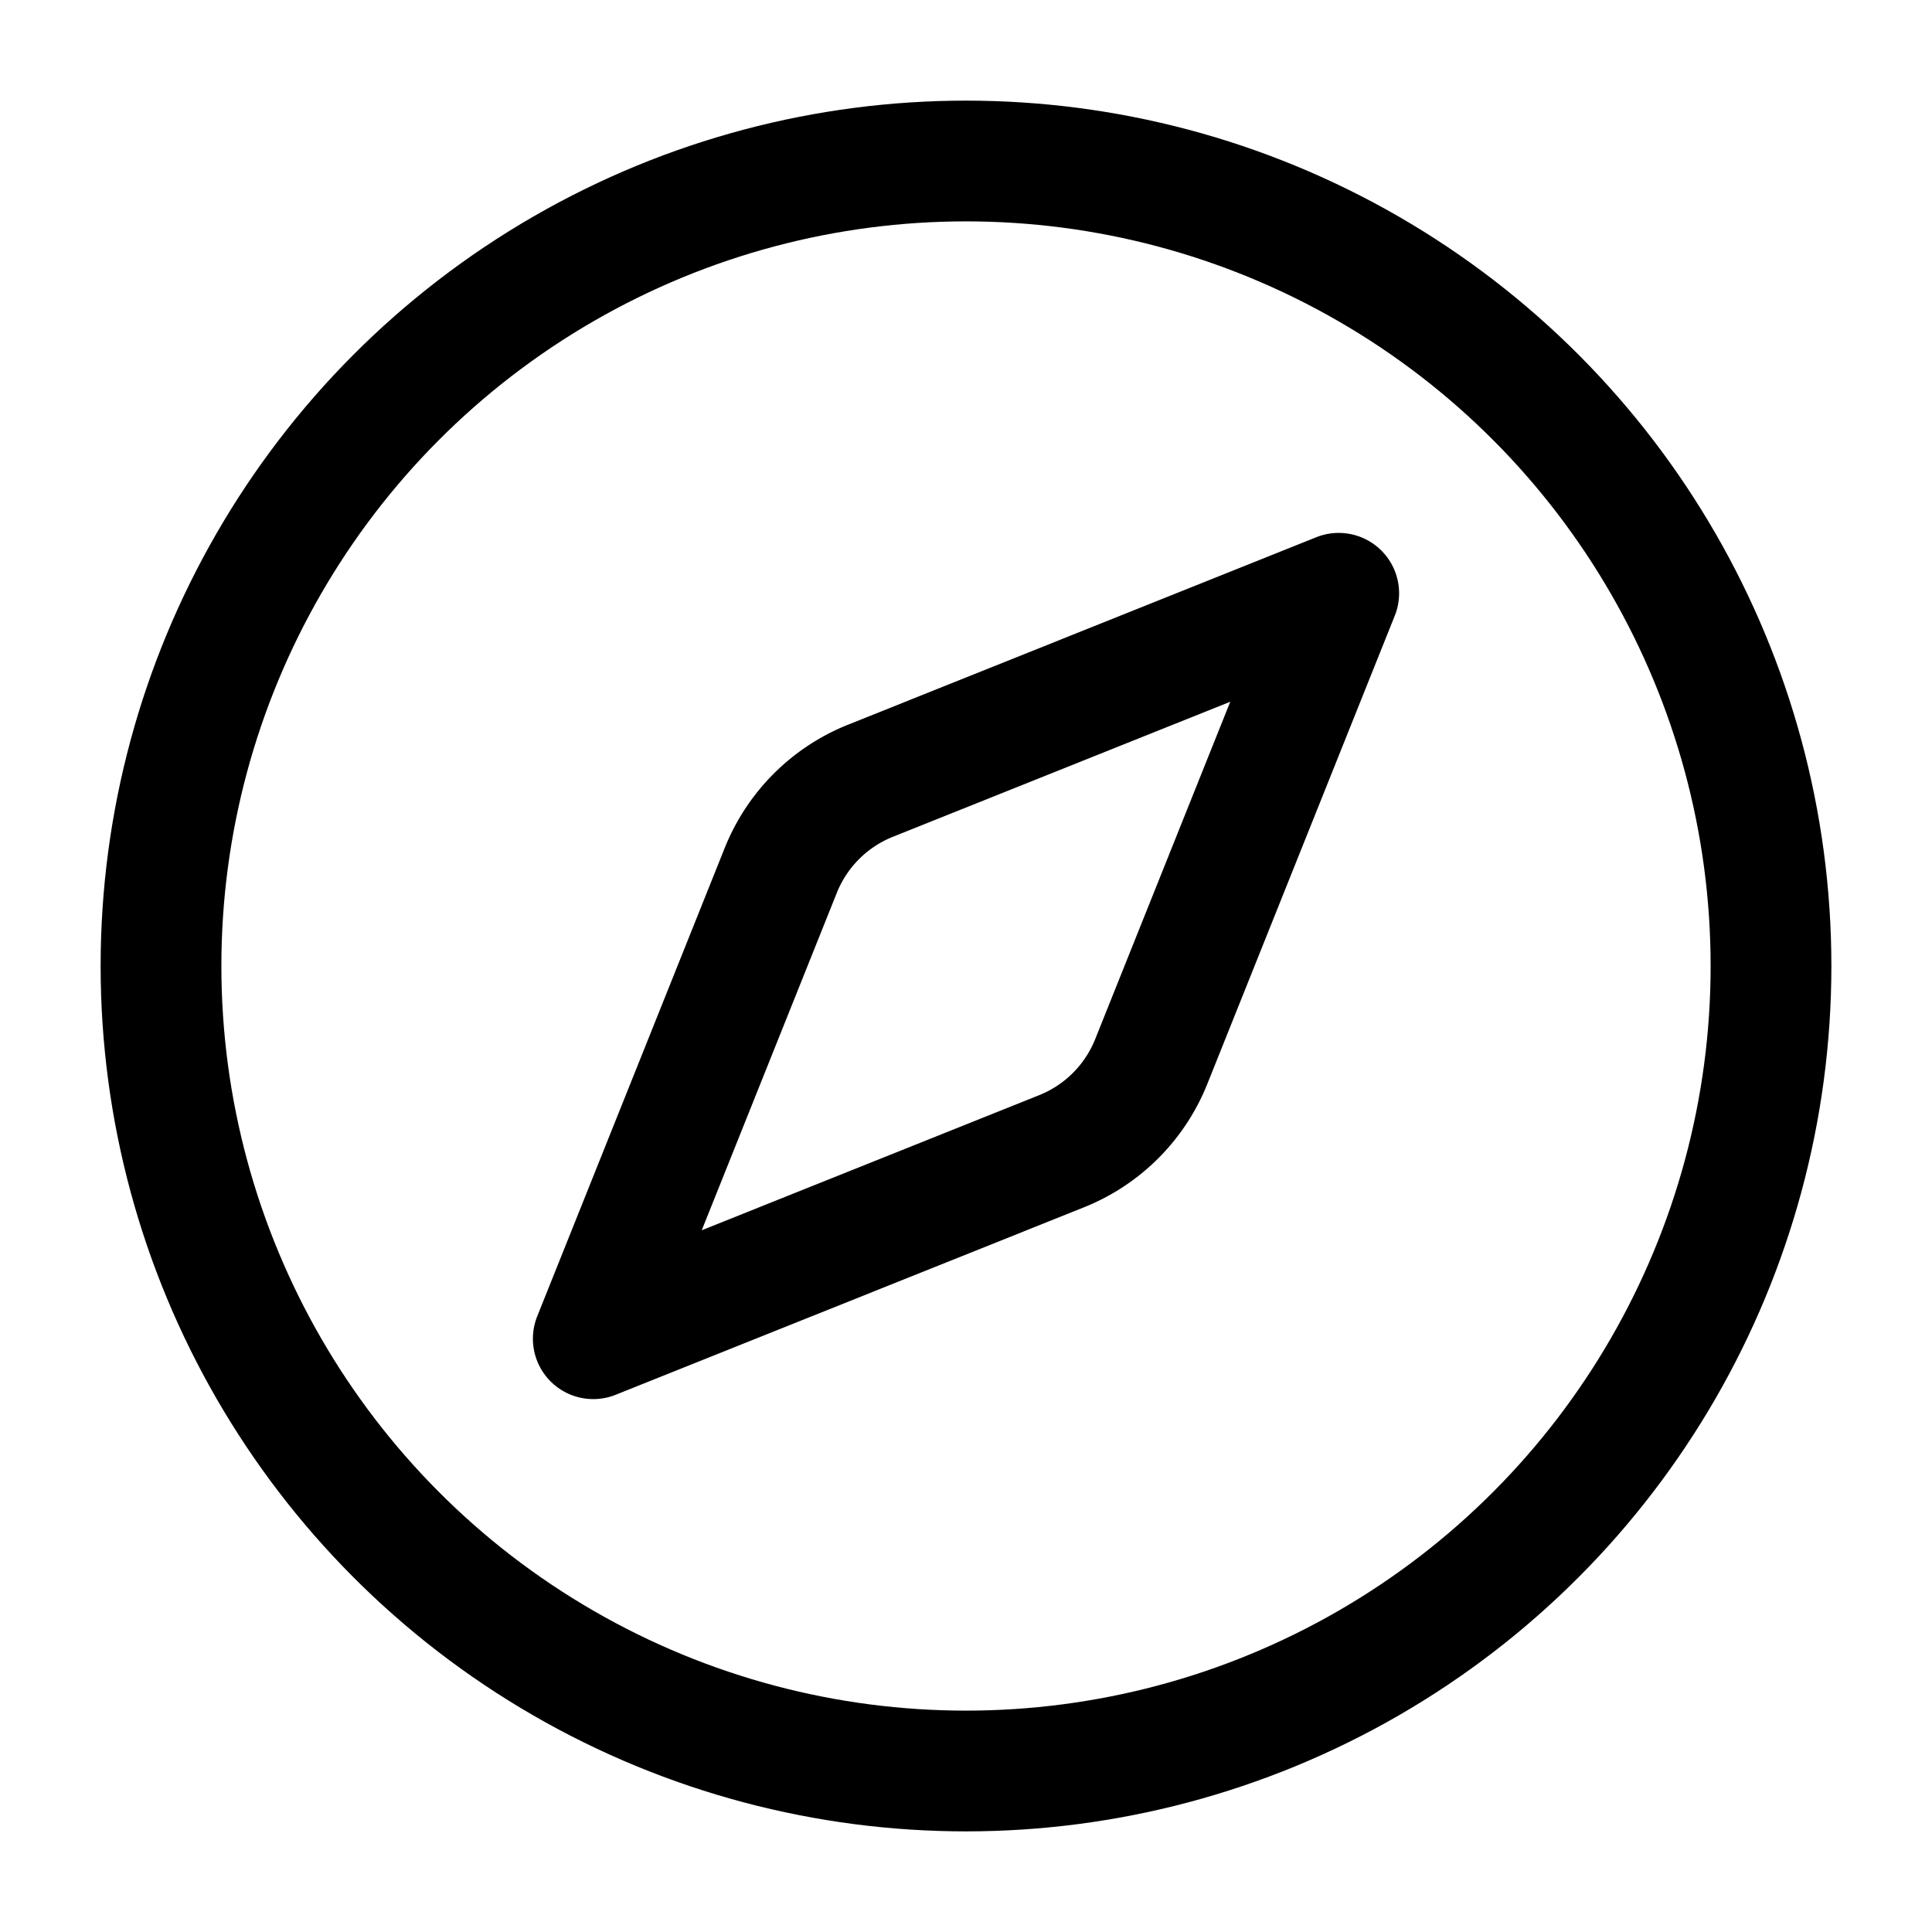 <svg xmlns="http://www.w3.org/2000/svg" viewBox="0 0 24 24" class="licons" fill="none" stroke="currentColor" stroke-width="1.5" stroke-linecap="round" stroke-linejoin="round"><circle cx="12" cy="12" r="10"/><path d="M13.19 14.3l-5.82 2.33 2.33-5.82a2 2 0 0 1 1.11-1.11l5.82-2.33-2.33 5.82a2 2 0 0 1-1.11 1.11z"/></svg>